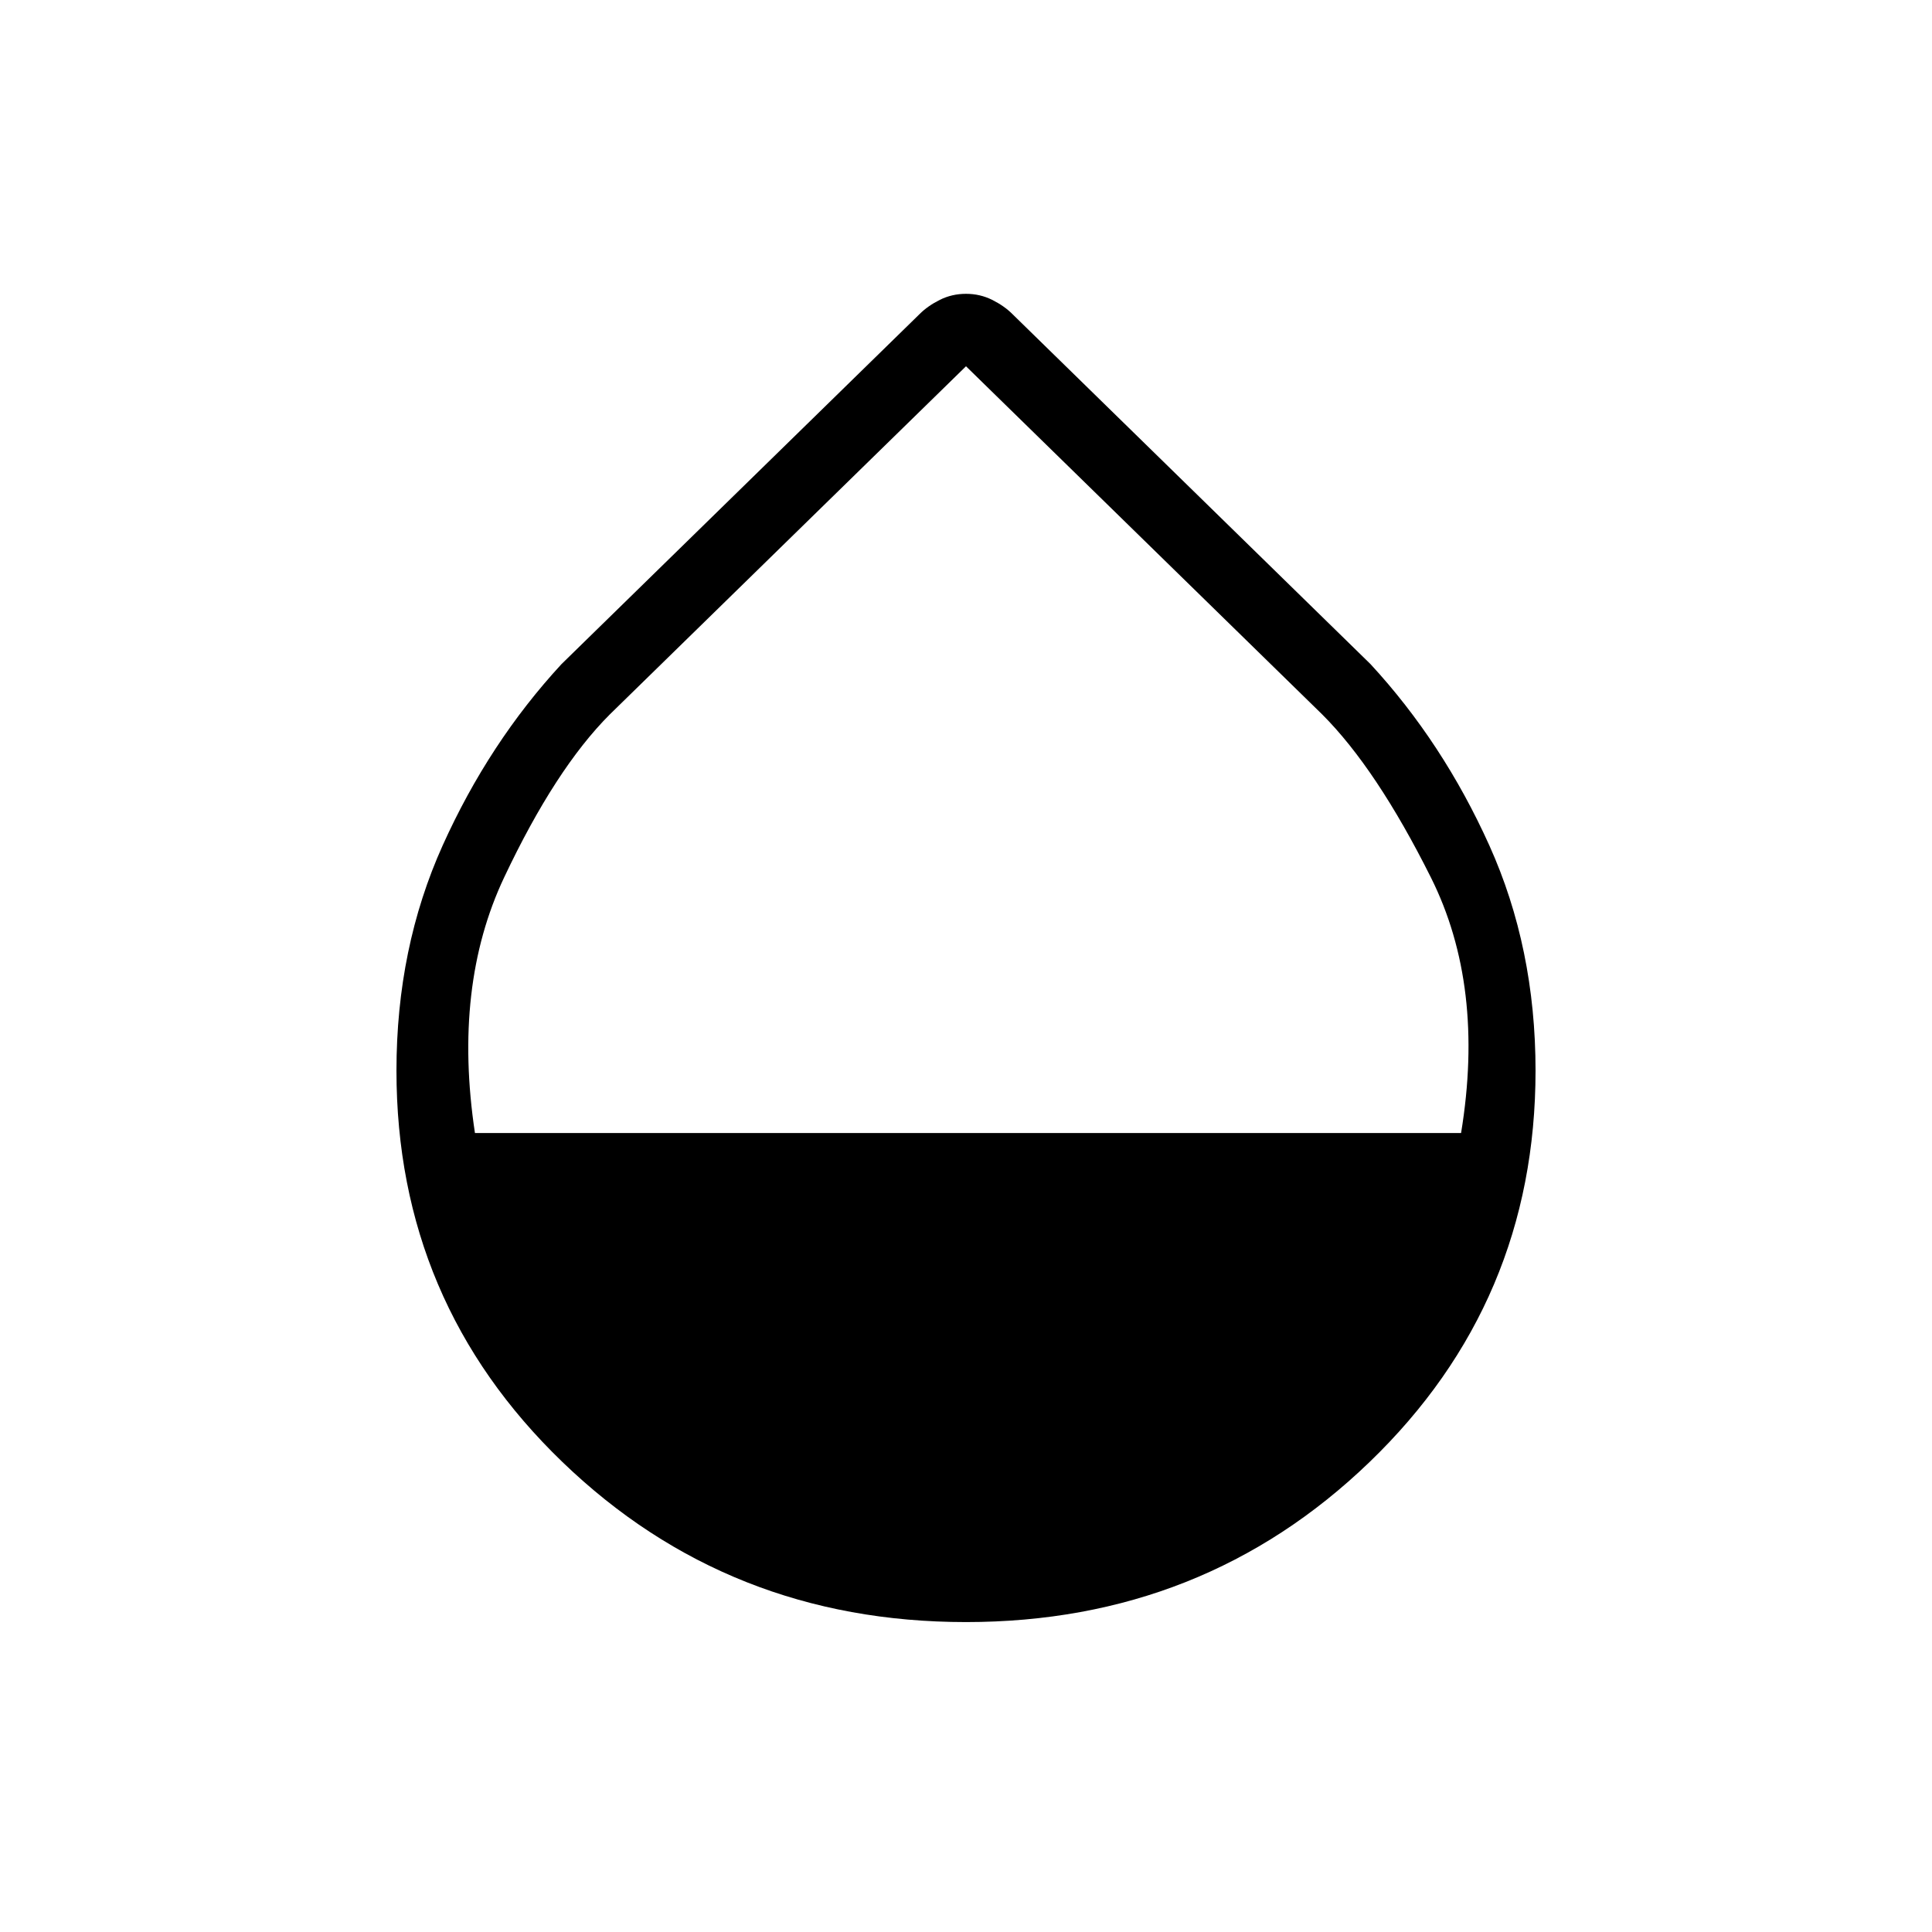 <svg xmlns="http://www.w3.org/2000/svg" height="48" width="48"><path d="M24 40.3q-5.9 0-10.025-3.975T9.85 26.6q0-3.05 1.15-5.6t2.95-4.5l8.9-8.7q.2-.2.5-.35.3-.15.65-.15.35 0 .65.15.3.15.5.35l8.9 8.7q1.8 1.95 2.95 4.5 1.15 2.55 1.15 5.6 0 5.75-4.125 9.725Q29.9 40.3 24 40.3ZM11.8 28.15h24.5q.6-3.65-.75-6.35-1.35-2.7-2.7-4.05L24 9.1l-8.85 8.65q-1.35 1.35-2.625 4.05-1.275 2.7-.725 6.35Z"/></svg>